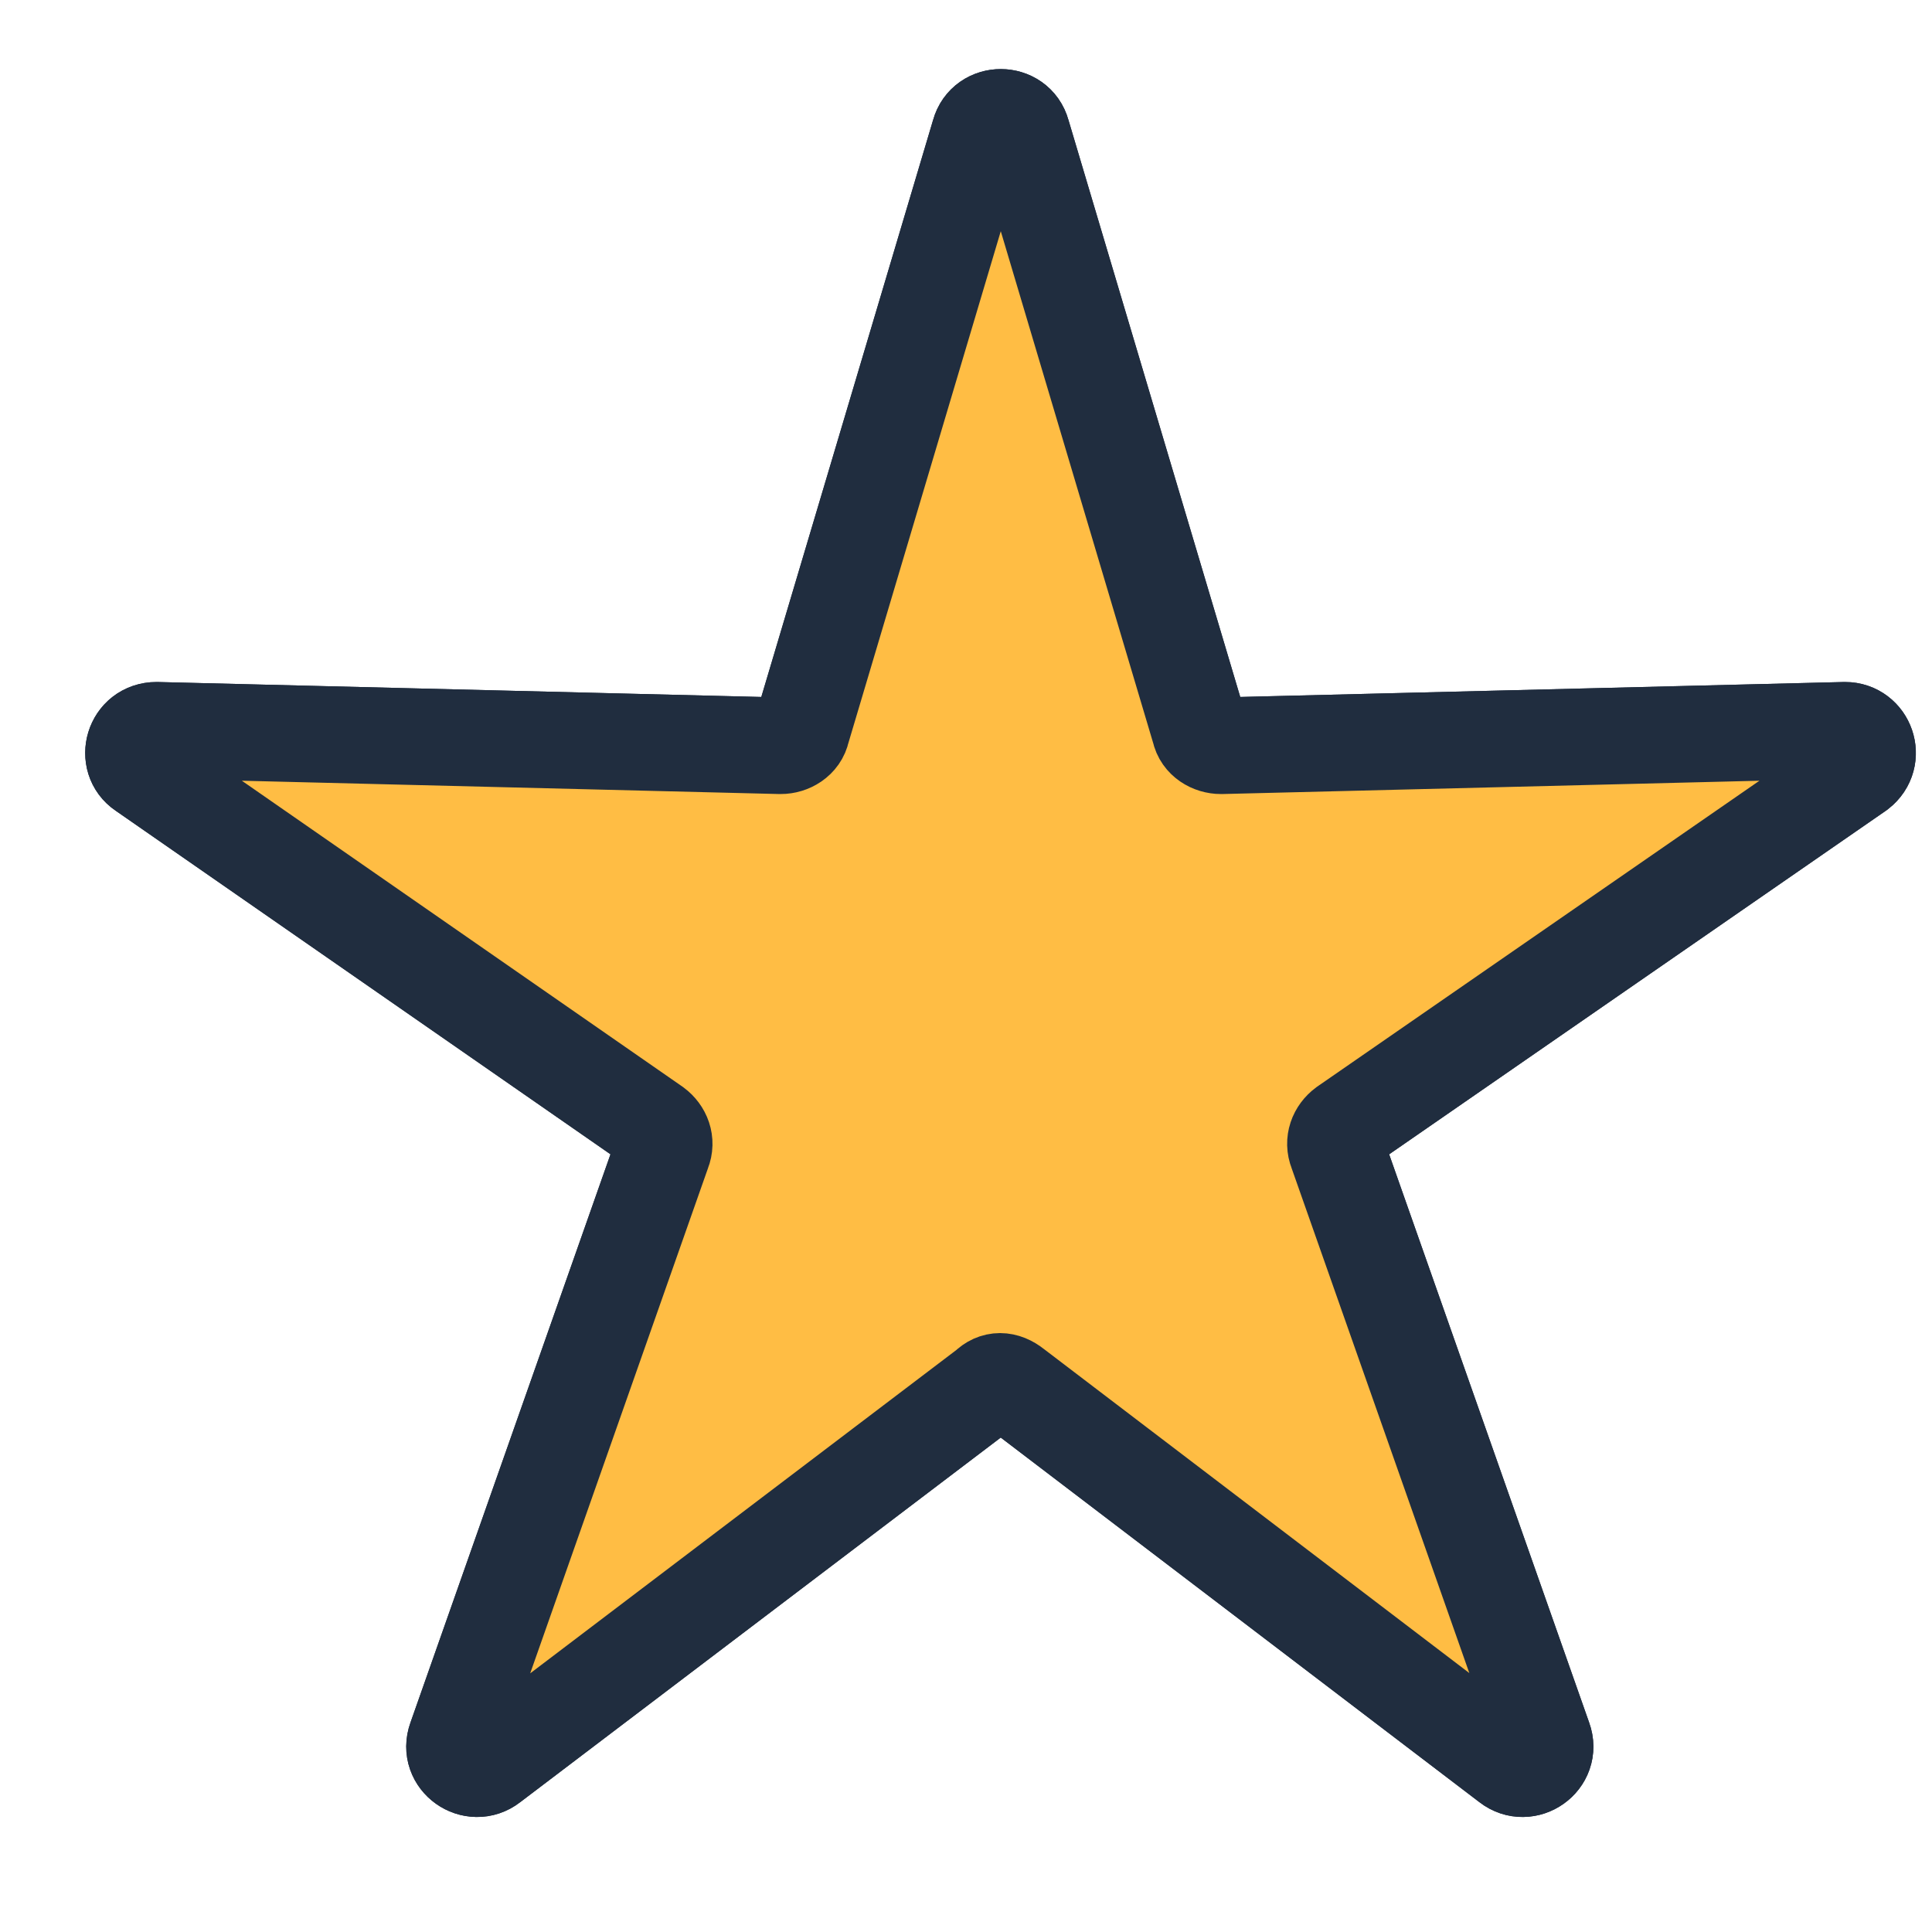 <?xml version="1.0" encoding="utf-8"?>
<!-- Generator: Adobe Illustrator 18.0.0, SVG Export Plug-In . SVG Version: 6.00 Build 0)  -->
<!DOCTYPE svg PUBLIC "-//W3C//DTD SVG 1.1//EN" "http://www.w3.org/Graphics/SVG/1.1/DTD/svg11.dtd">
<svg version="1.1" id="Capa_1" xmlns="http://www.w3.org/2000/svg" xmlns:xlink="http://www.w3.org/1999/xlink" x="0px" y="0px"
	 viewBox="0 0 100 100" enable-background="new 0 0 100 100" xml:space="preserve">
<path fill="none" stroke="#202D3F" stroke-width="5" stroke-miterlimit="10" d="M51.1,71.8L25.4,91.3c-0.9,0.7-2.2-0.2-1.8-1.3
	l10.7-30.4c0.2-0.5,0-1-0.4-1.3L7.4,39.9c-0.9-0.6-0.5-2.1,0.7-2.1l32.3,0.8c0.5,0,1-0.3,1.1-0.8l9.2-30.9c0.3-1.1,1.9-1.1,2.2,0
	l9.2,30.9c0.1,0.5,0.6,0.8,1.1,0.8l32.3-0.8c1.1,0,1.6,1.4,0.7,2.1L69.6,58.3c-0.4,0.3-0.6,0.8-0.4,1.3L79.9,90
	c0.4,1.1-0.9,2-1.8,1.3L52.5,71.8C52,71.4,51.5,71.4,51.1,71.8z"/>
<path fill="#FFBD44" stroke="#202D3F" stroke-width="5" stroke-miterlimit="10" d="M51.1,71.8L25.4,91.3c-0.9,0.7-2.2-0.2-1.8-1.3
	l10.7-30.4c0.2-0.5,0-1-0.4-1.3L7.4,39.9c-0.9-0.6-0.5-2.1,0.7-2.1l32.3,0.8c0.5,0,1-0.3,1.1-0.8l9.2-30.9c0.3-1.1,1.9-1.1,2.2,0
	l9.2,30.9c0.1,0.5,0.6,0.8,1.1,0.8l32.3-0.8c1.1,0,1.6,1.4,0.7,2.1L69.6,58.3c-0.4,0.3-0.6,0.8-0.4,1.3L79.9,90
	c0.4,1.1-0.9,2-1.8,1.3L52.5,71.8C52,71.4,51.5,71.4,51.1,71.8z"/>
</svg>
